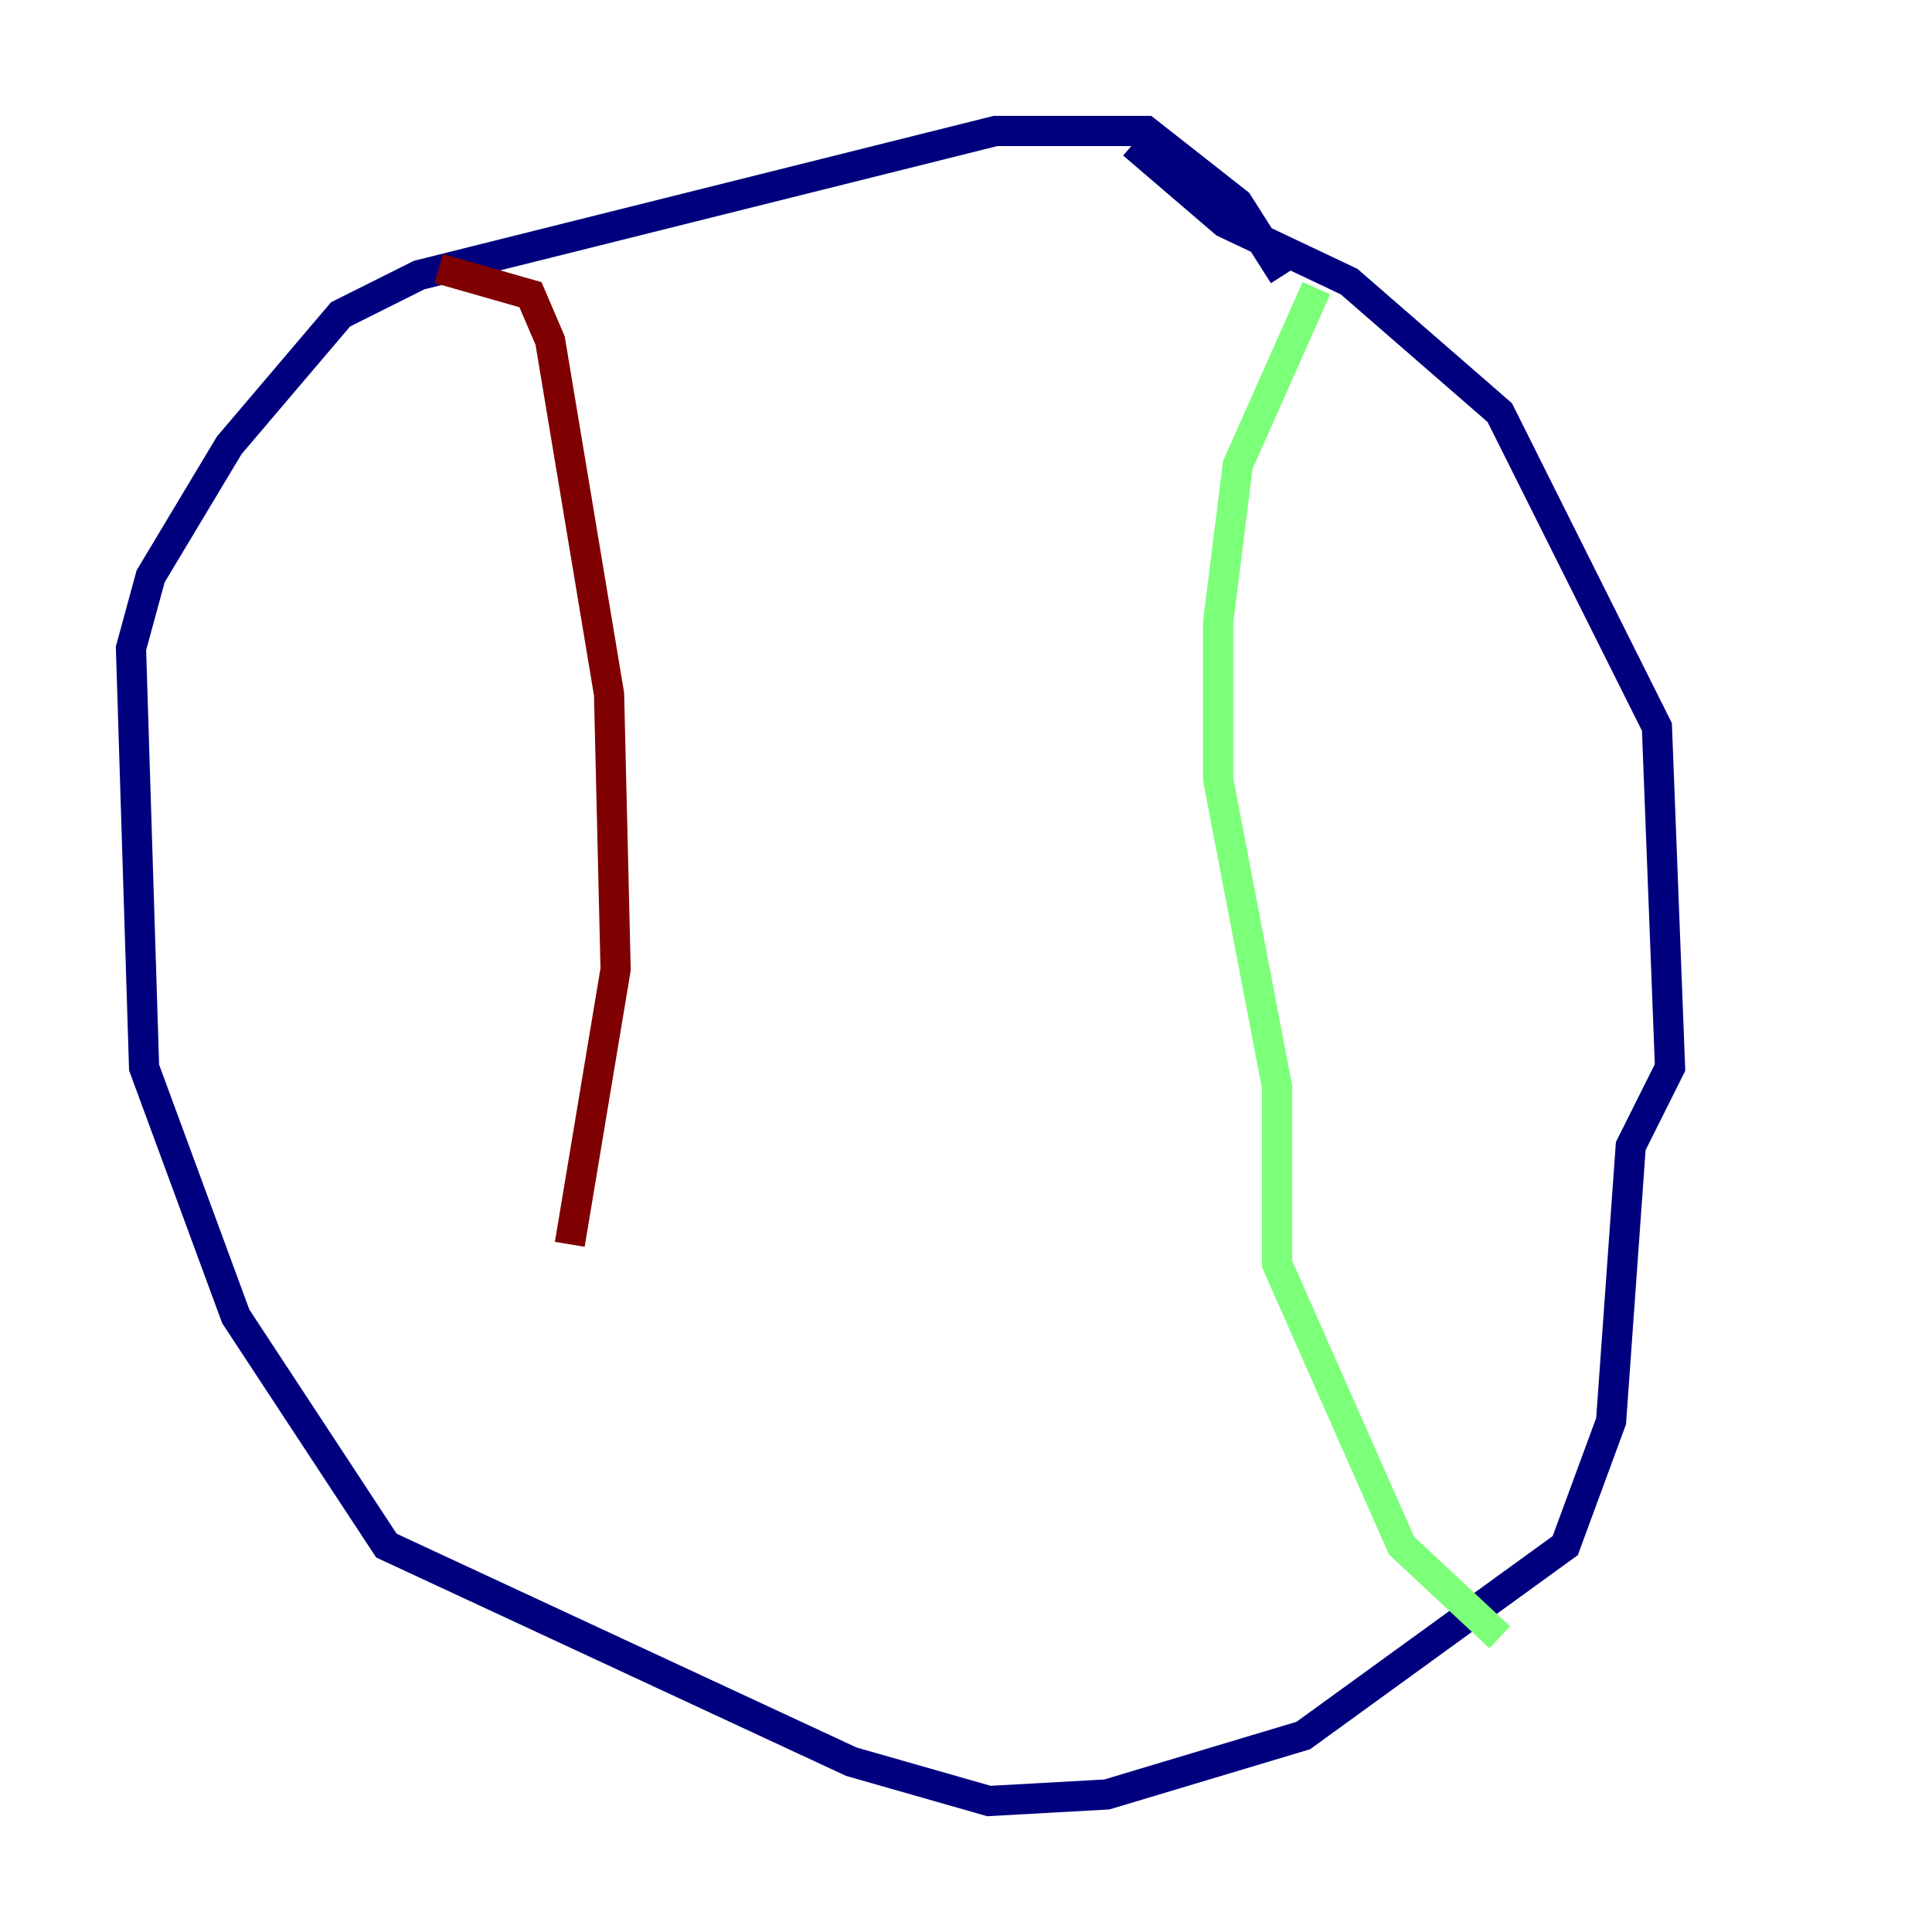 <?xml version="1.0" encoding="utf-8" ?>
<svg baseProfile="tiny" height="128" version="1.2" viewBox="0,0,128,128" width="128" xmlns="http://www.w3.org/2000/svg" xmlns:ev="http://www.w3.org/2001/xml-events" xmlns:xlink="http://www.w3.org/1999/xlink"><defs /><polyline fill="none" points="75.064,9.546 81.139,14.752 89.383,18.658 99.363,27.336 109.776,48.163 110.644,70.725 108.041,75.932 106.739,94.156 103.702,102.4 86.346,114.983 73.329,118.888 65.519,119.322 56.407,116.719 25.6,102.4 15.62,87.214 9.546,70.725 8.678,42.956 9.98,38.183 15.186,29.505 22.563,20.827 27.77,18.224 65.953,8.678 75.932,8.678 82.007,13.451 85.044,18.224" stroke="#00007f" stroke-width="2" /><polyline fill="none" points="87.214,19.091 82.007,30.807 80.705,41.22 80.705,51.634 84.61,72.027 84.61,83.742 92.854,102.4 99.363,108.475" stroke="#7cff79" stroke-width="2" /><polyline fill="none" points="29.071,17.79 35.146,19.525 36.447,22.563 40.352,45.993 40.786,64.217 37.749,82.441" stroke="#7f0000" stroke-width="2" /></svg>